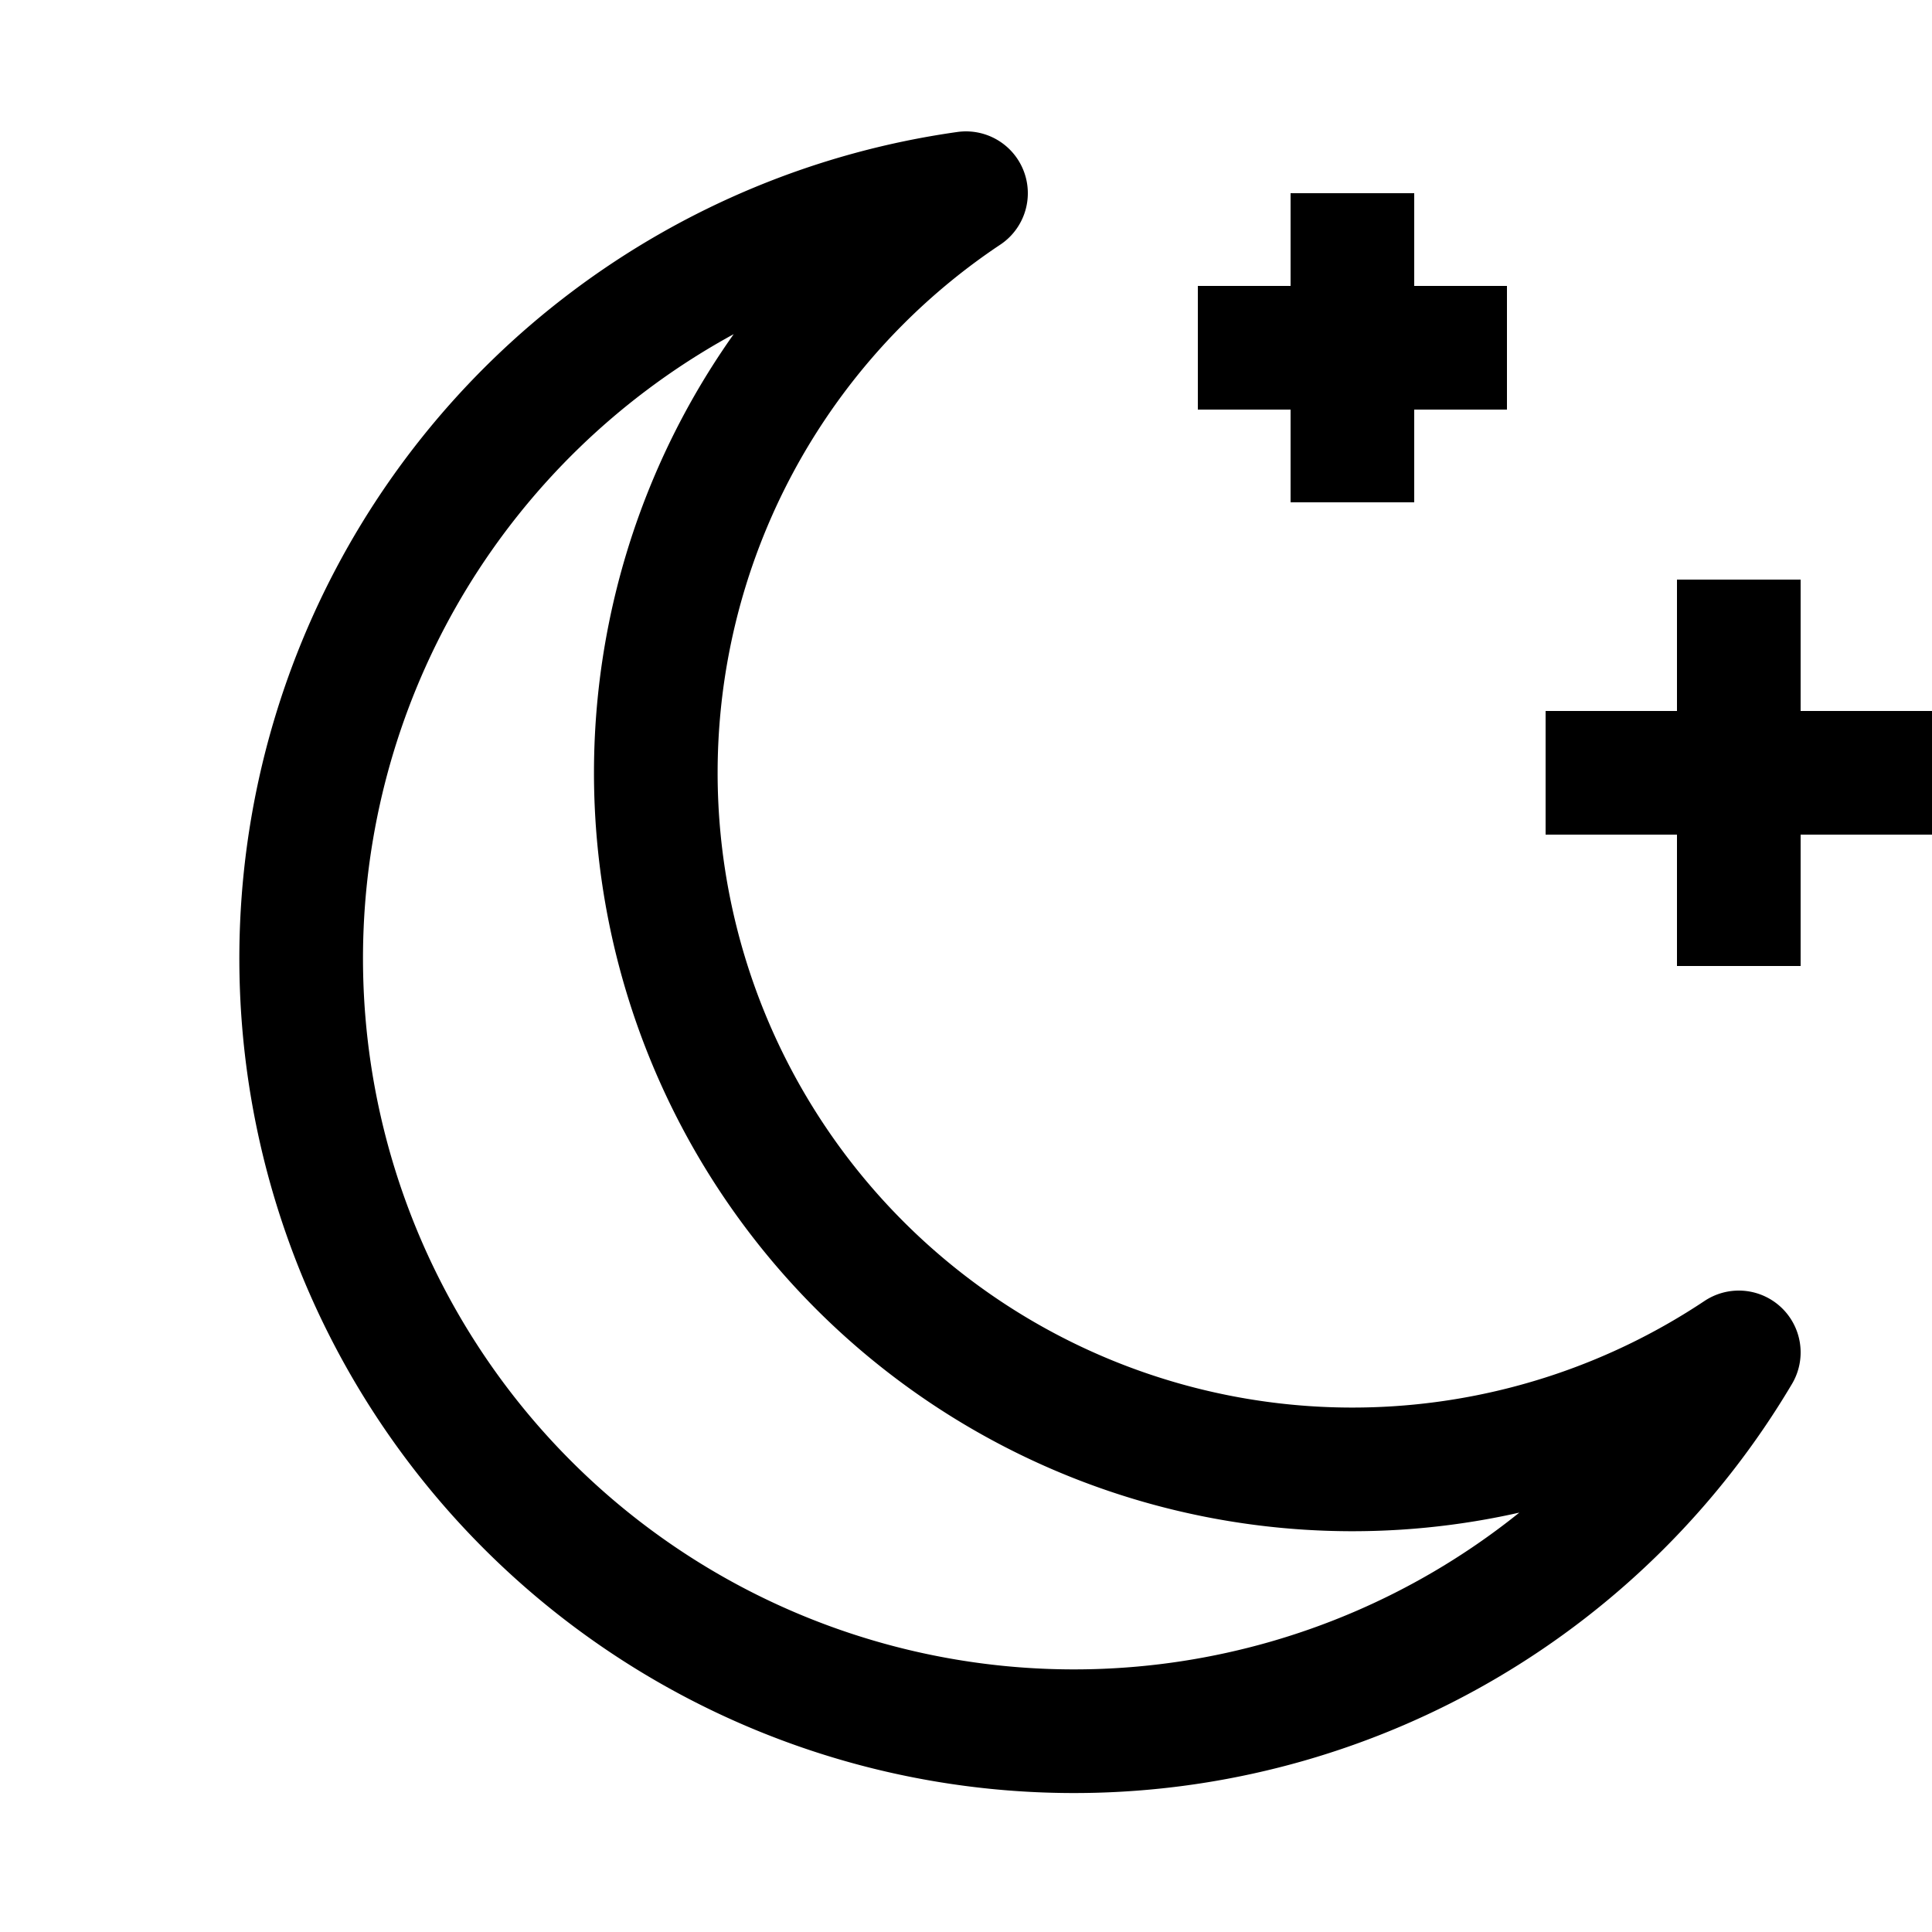 <svg width="10%" height="10%" xmlns="http://www.w3.org/2000/svg" viewBox="0 0 50 50" >
    <path d="M25, 5 A 20 20, 0 1 0 45 35 A 18 18, 0, 0, 1 25 5 Z" stroke="black" stroke-width=".2em" stroke-linejoin="round" fill='none'/>
    <line x1="45" x2="45" y1="15" y2="25" stroke="black" stroke-width=".2em"/>
    <line x1="40" x2="50" y1="20" y2="20" stroke="black" stroke-width=".2em"/>
    <line x1="35" x2="35" y1="5" y2="13" stroke="black" stroke-width=".2em"/>
    <line x1="31" x2="39" y1="9" y2="9" stroke="black" stroke-width=".2em"/>
</svg>